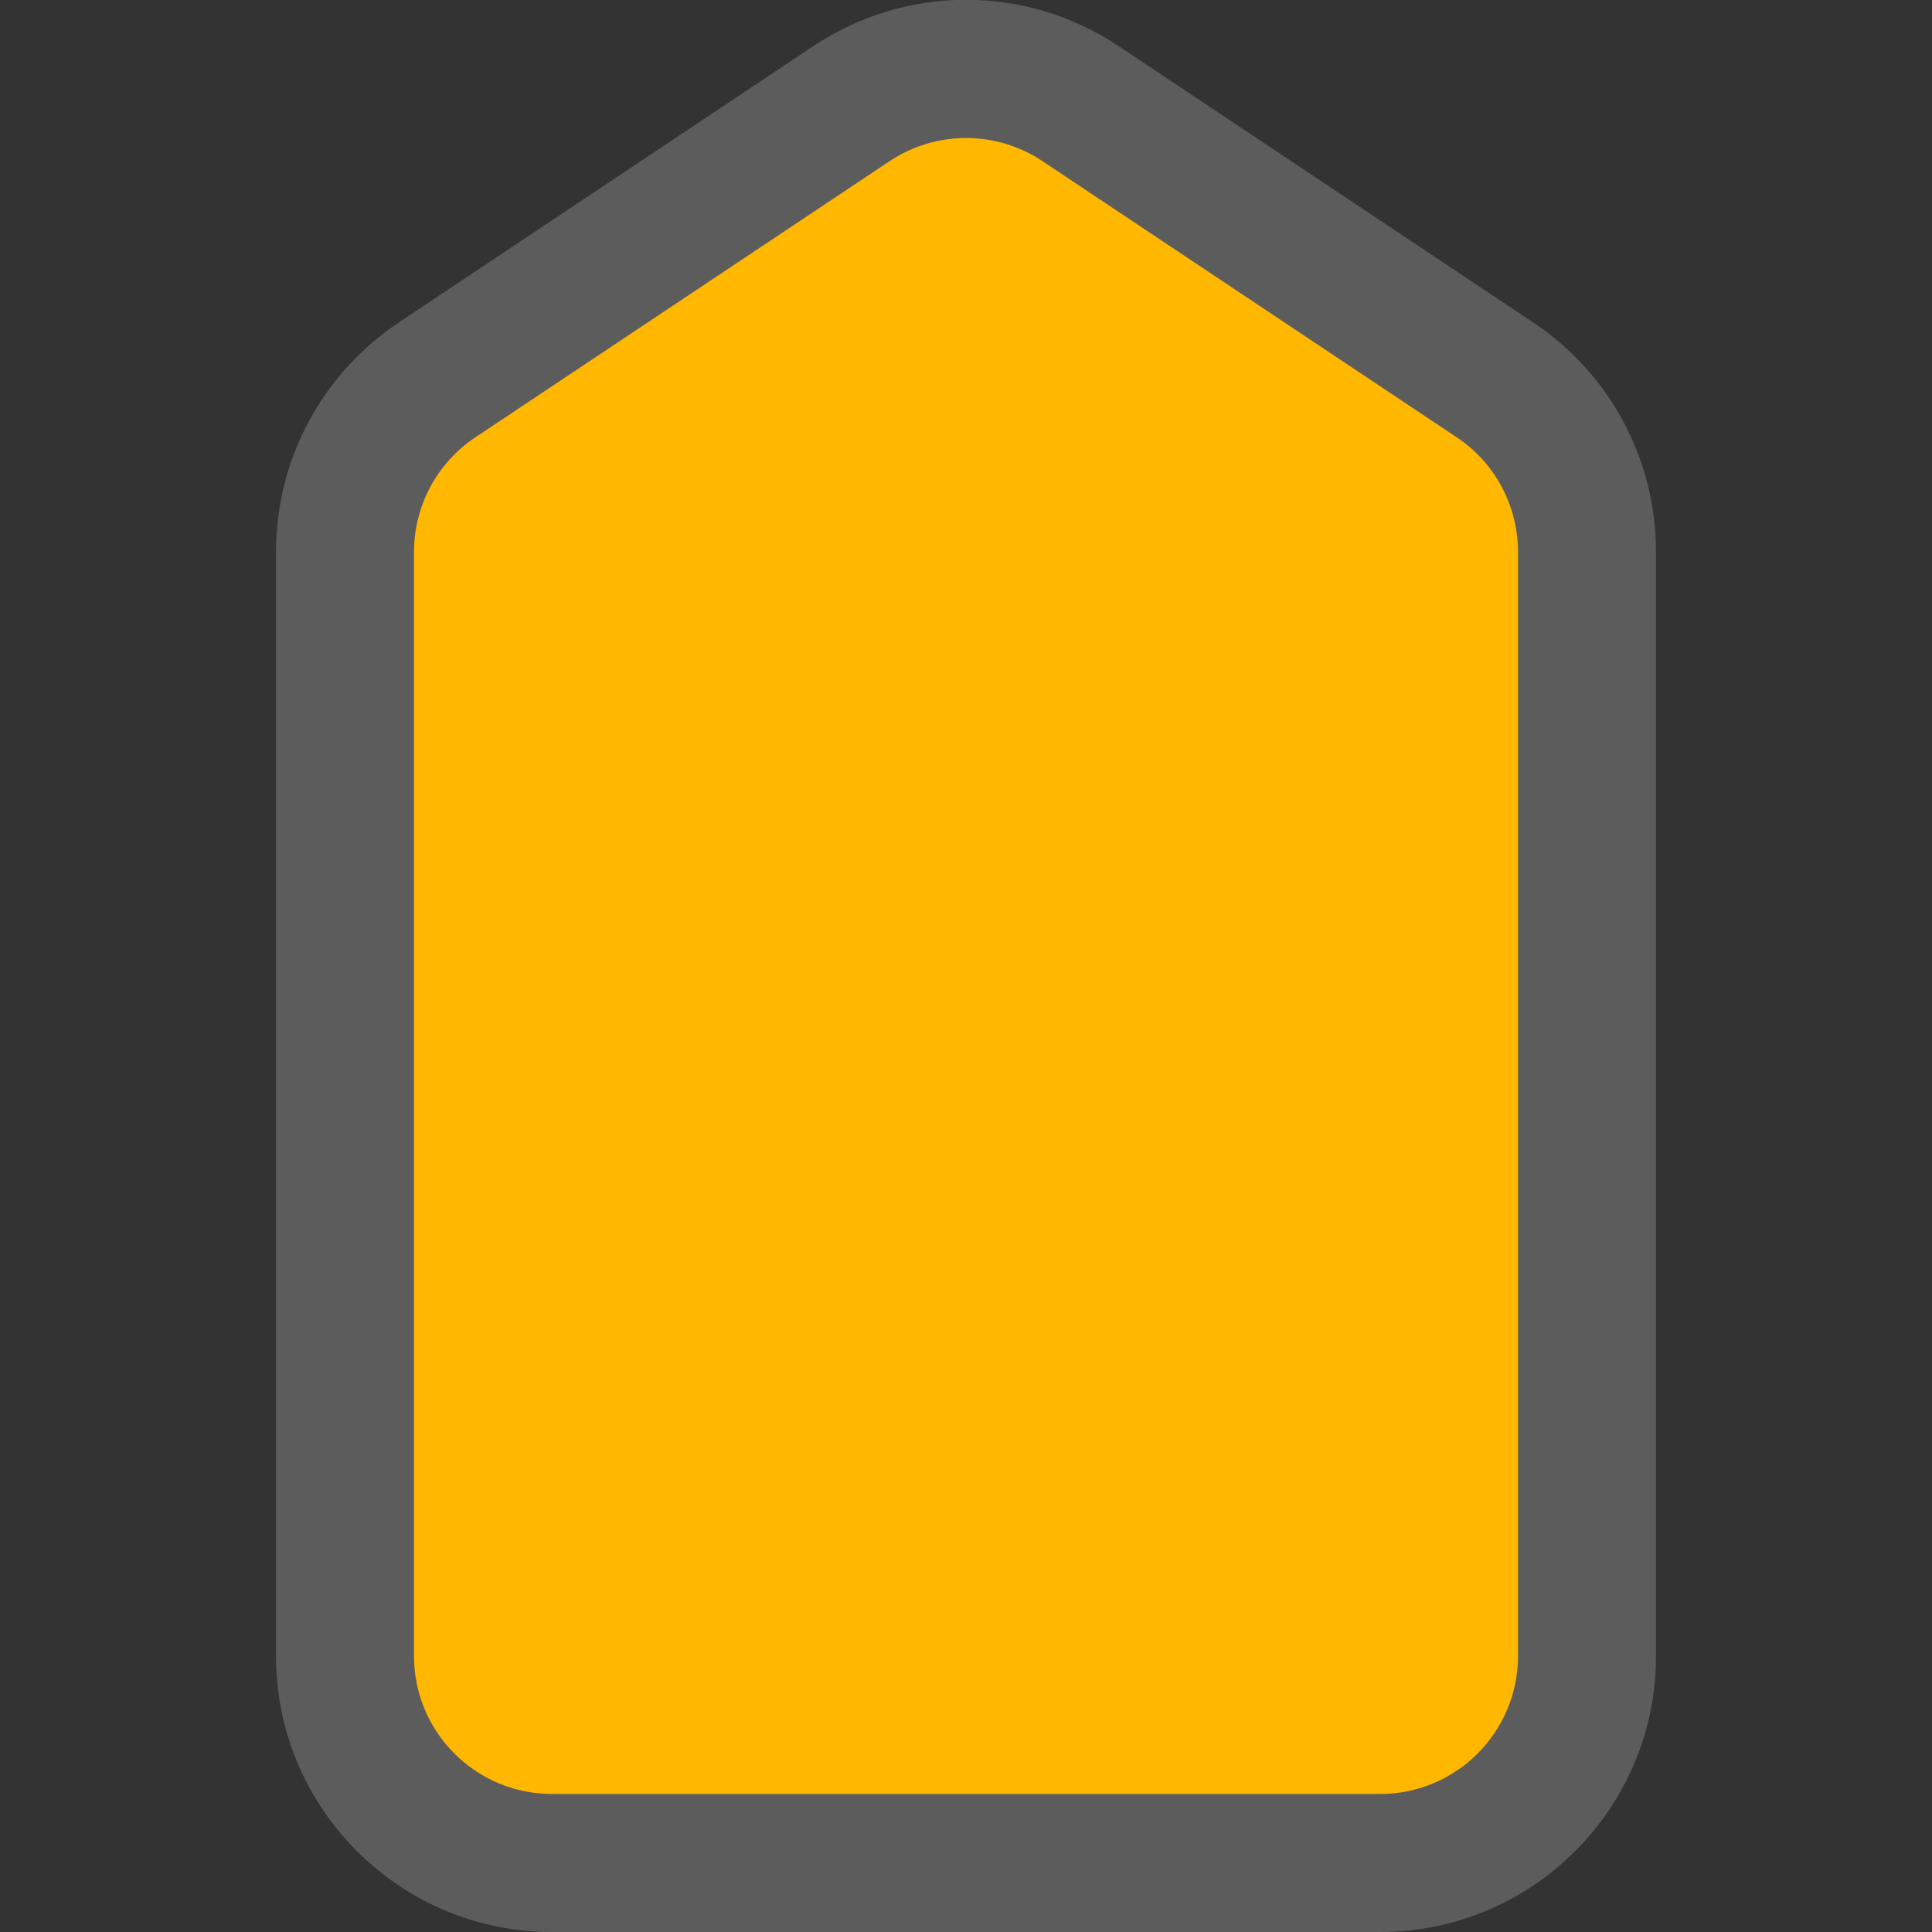<?xml version="1.0" encoding="utf-8"?>
<!-- Generator: Adobe Illustrator 16.0.0, SVG Export Plug-In . SVG Version: 6.00 Build 0)  -->
<!DOCTYPE svg PUBLIC "-//W3C//DTD SVG 1.0//EN" "http://www.w3.org/TR/2001/REC-SVG-20010904/DTD/svg10.dtd">
<svg version="1.0" id="Layer_1" xmlns="http://www.w3.org/2000/svg" xmlns:xlink="http://www.w3.org/1999/xlink" x="0px" y="0px"
	 width="14px" height="14px" viewBox="0 0 14 14" enable-background="new 0 0 14 14" xml:space="preserve">
<rect x="0" y="0" width="14" height="14" fill="#333333" stroke="none"/>
<g>
	<g>
		<g opacity="0.2">
			<g>
				<path fill="#FFFFFF" d="M2,4v8c0,1.104,0.897,2,2,2h6c1.104,0,2-0.896,2-2V4c0-0.67-0.332-1.292-0.891-1.664l-3-2
					c-0.674-0.45-1.543-0.45-2.218,0l-3,2C2.333,2.708,2,3.33,2,4"/>
			</g>
		</g>
		<path fill="#FFB700" d="M3,4v8c0,0.552,0.448,1,1,1h6c0.553,0,1-0.448,1-1V4c0-0.334-0.166-0.647-0.445-0.832l-3-2
			c-0.336-0.224-0.773-0.224-1.109,0l-3,2C3.167,3.353,3,3.666,3,4"/>
	</g>
</g>
</svg>
